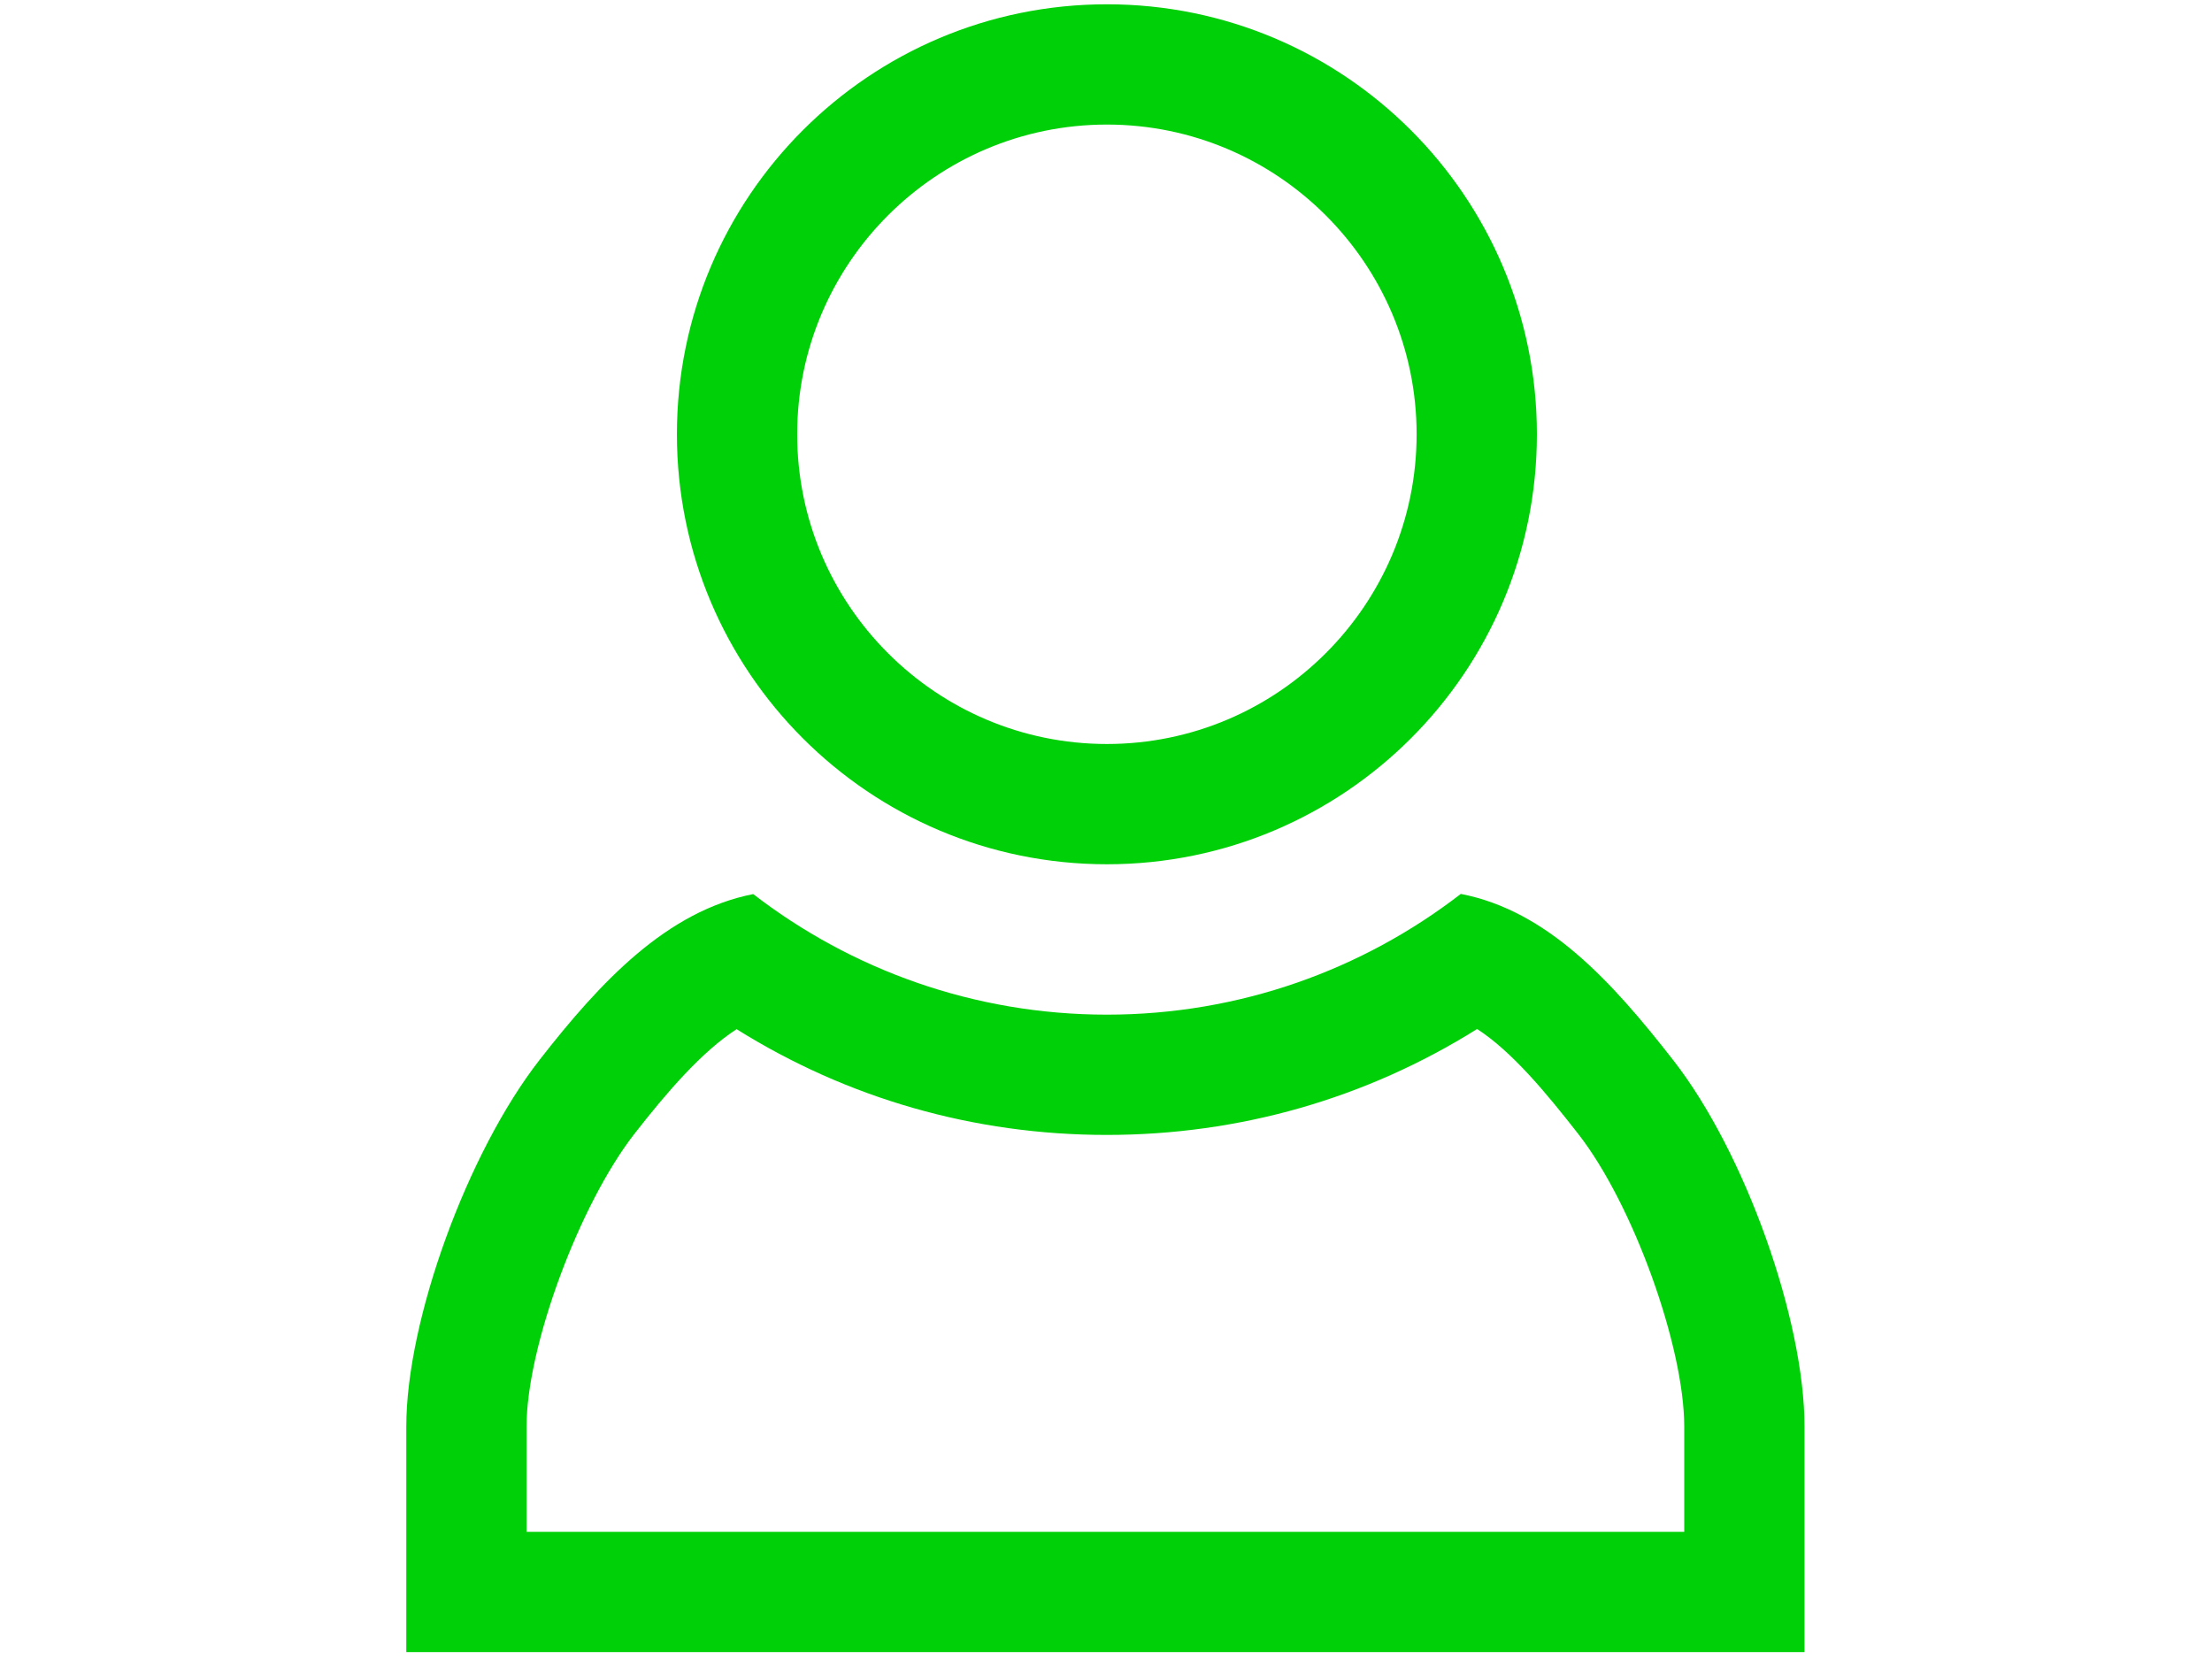 <?xml version="1.0" encoding="UTF-8" standalone="no" ?>
<!DOCTYPE svg PUBLIC "-//W3C//DTD SVG 1.1//EN" "http://www.w3.org/Graphics/SVG/1.1/DTD/svg11.dtd">
<svg xmlns="http://www.w3.org/2000/svg" xmlns:xlink="http://www.w3.org/1999/xlink" version="1.1" width="640" height="480" viewBox="0 0 640 480" xml:space="preserve">
<desc>Created with Fabric.js 3.6.6</desc>
<defs>
</defs>
<g transform="matrix(0.87 0 0 0.87 412.48 239.62)"  >
<g style=""   >
		<g transform="matrix(1 0 0 1 -106 -131)"  >
<path style="stroke: none; stroke-width: 1; stroke-dasharray: none; stroke-linecap: butt; stroke-dashoffset: 0; stroke-linejoin: miter; stroke-miterlimit: 4; fill: rgb(0,208,7); fill-rule: nonzero; opacity: 1;"  transform=" translate(-233, -143)" d="M 233 40 c 56.794 0 103 46.206 103 103 s -46.206 103 -103 103 s -103 -46.206 -103 -103 S 176.206 40 233 40 M 233 0 C 154.023 0 90 64.023 90 143 s 64.023 143 143 143 s 143 -64.023 143 -143 S 311.977 0 233 0 L 233 0 z" stroke-linecap="round" />
</g>
		<g transform="matrix(1 0 0 1 -106.5 147.93)"  >
<path style="stroke: none; stroke-width: 1; stroke-dasharray: none; stroke-linecap: butt; stroke-dashoffset: 0; stroke-linejoin: miter; stroke-miterlimit: 4; fill: rgb(0,208,7); fill-rule: nonzero; opacity: 1;"  transform=" translate(-232.5, -421.92)" d="M 356.123 340.768 c 11.53 7.5 22.754 20.961 33.668 34.955 C 408.018 399.096 425 446.37 425 473 v 35 H 40 v -35 c 0 -26.571 17.573 -73.906 35.896 -97.401 c 10.839 -13.897 22.38 -27.272 33.958 -34.768 C 146.717 363.905 188.875 376 232.938 376 C 277.044 376 319.236 363.885 356.123 340.768 M 350.696 295.847 C 318.098 321.008 277.27 336 233 336 c -44.236 0 -85.036 -14.97 -117.623 -40.096 c -28.74 5.675 -50.693 29.028 -71.023 55.096 C 20.292 381.854 0 437.667 0 473 v 75 h 465 v -75 c 0 -35.333 -19.605 -91.021 -43.666 -121.875 C 400.934 324.967 379.546 301.445 350.696 295.847 L 350.696 295.847 z" stroke-linecap="round" />
</g>
</g>
</g>
</svg>